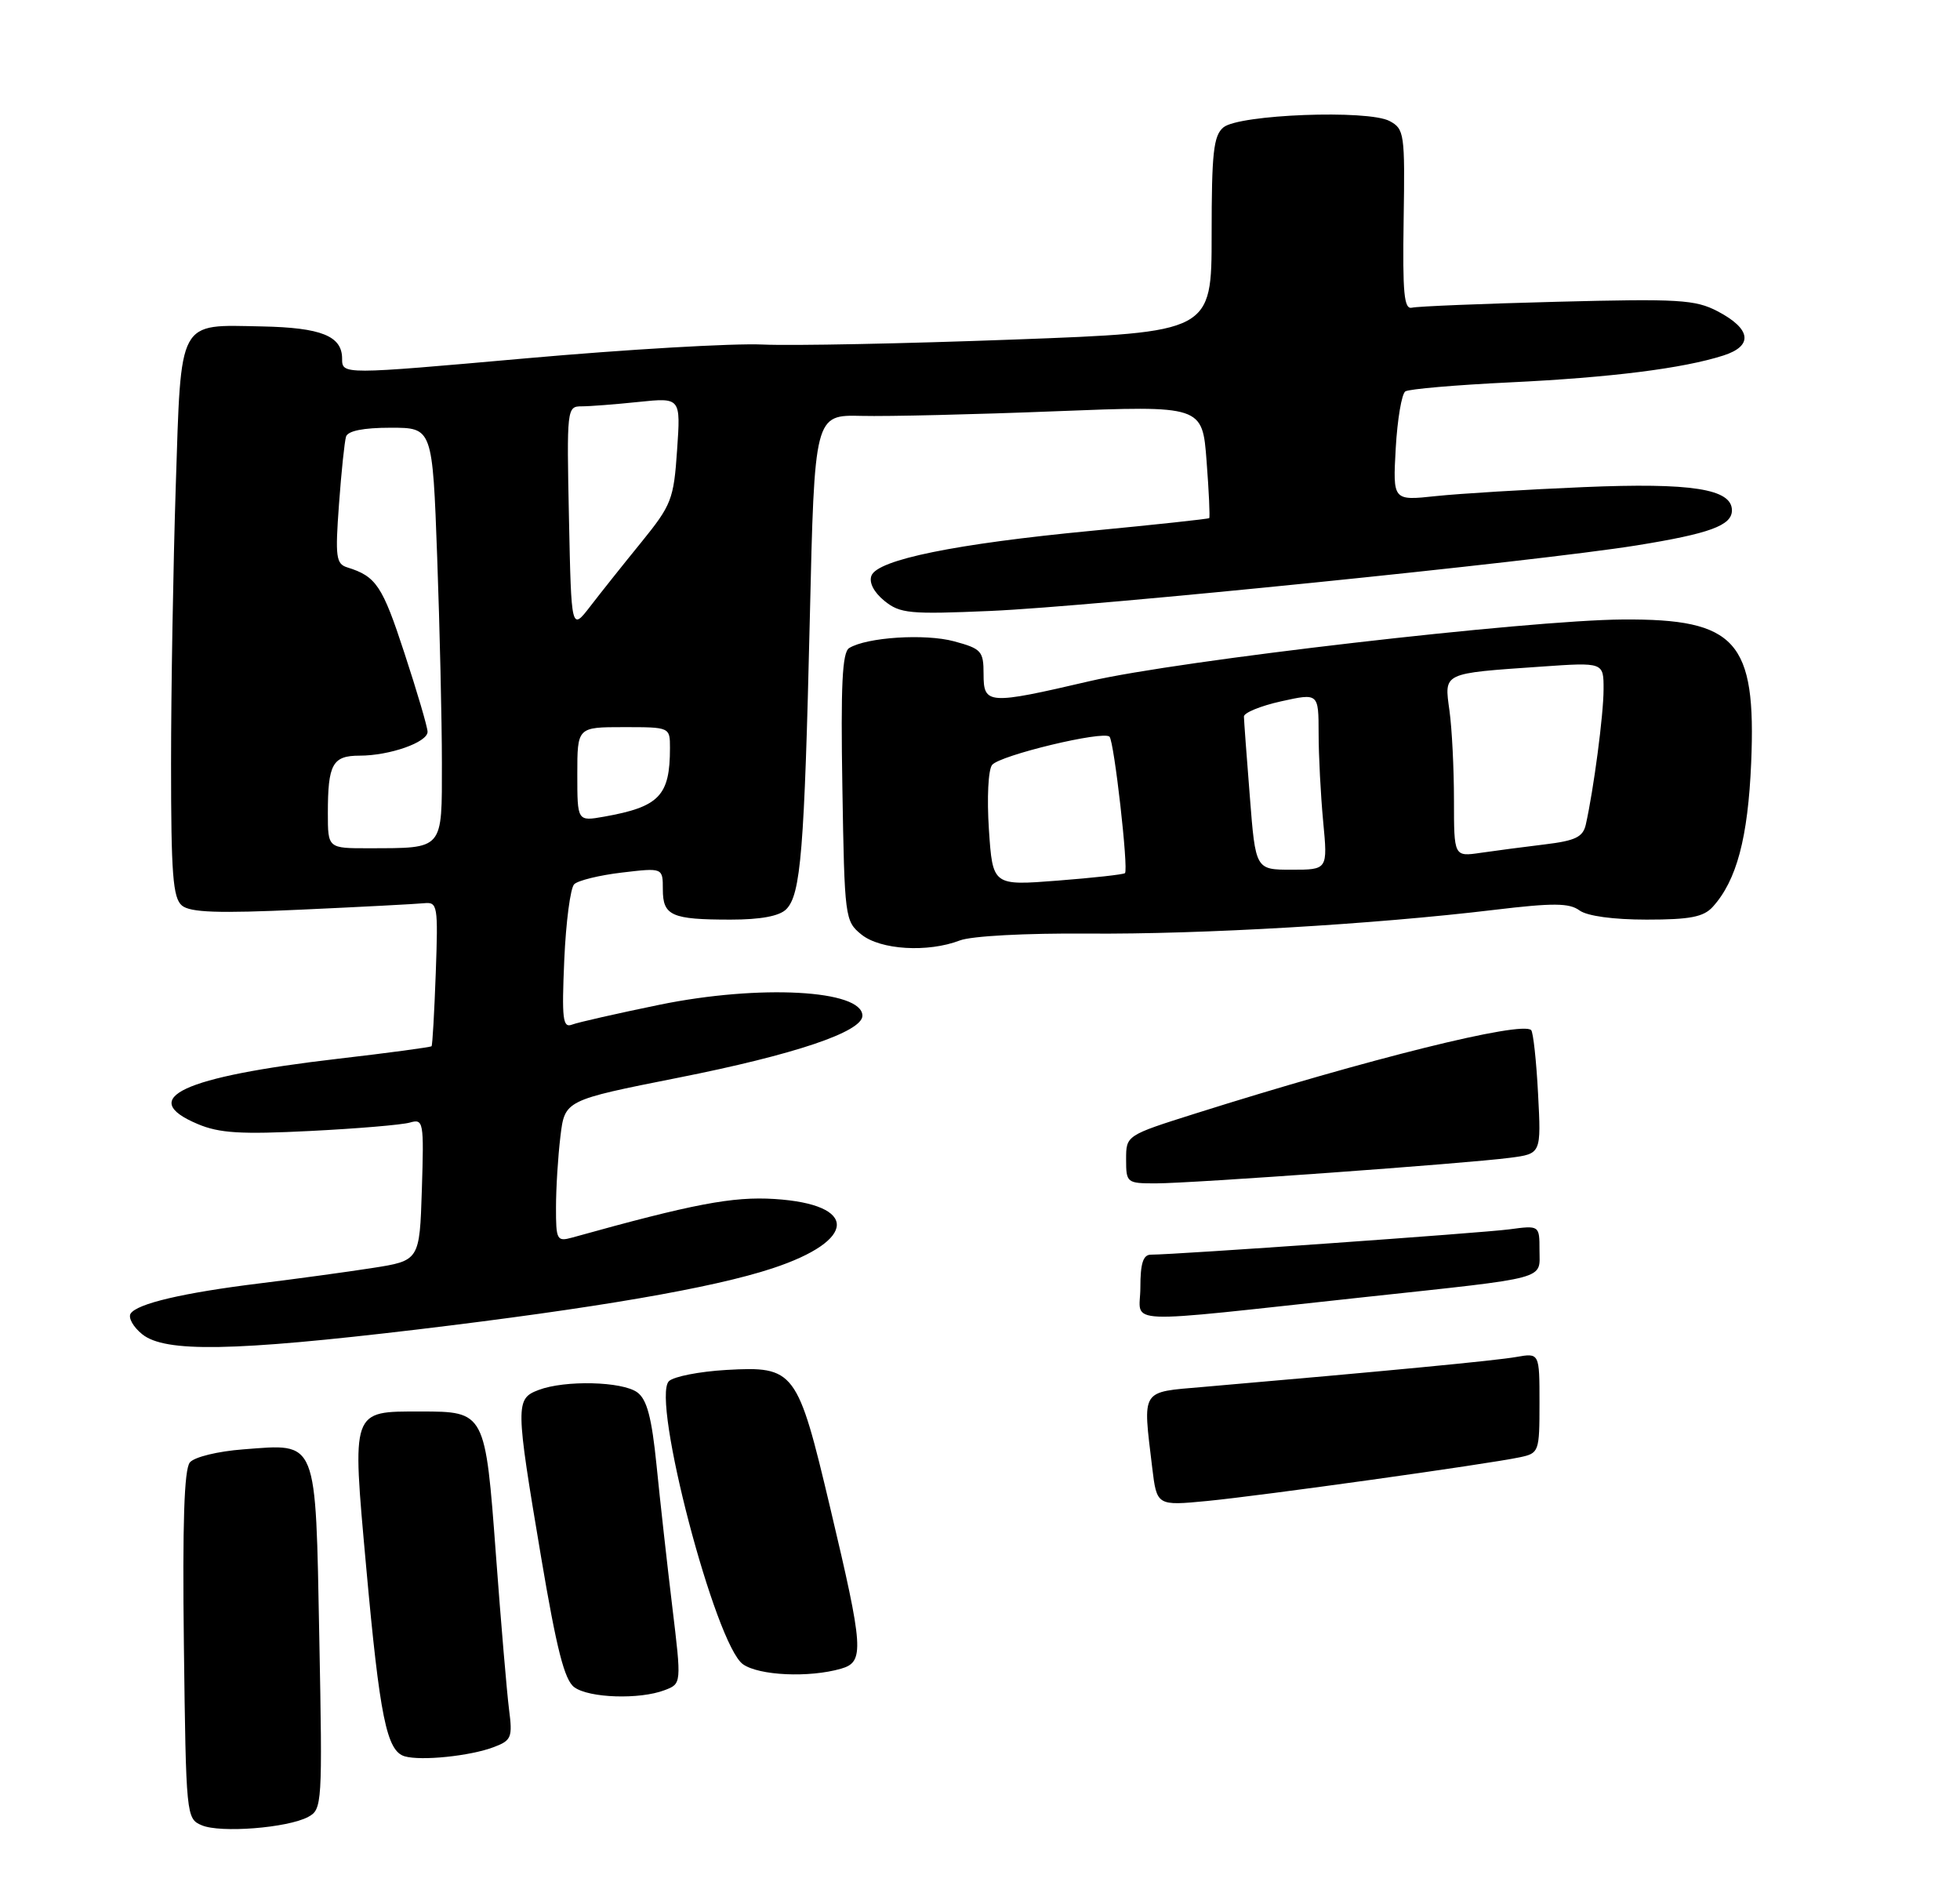 <?xml version="1.0" encoding="UTF-8" standalone="no"?>
<!DOCTYPE svg PUBLIC "-//W3C//DTD SVG 1.1//EN" "http://www.w3.org/Graphics/SVG/1.1/DTD/svg11.dtd" >
<svg xmlns="http://www.w3.org/2000/svg" xmlns:xlink="http://www.w3.org/1999/xlink" version="1.1" viewBox="0 0 275 264">
 <g >
 <path fill="currentColor"
d=" M 43.24 254.87 C 45.20 253.82 45.25 253.11 44.80 229.76 C 44.26 201.54 44.65 202.51 34.14 203.31 C 30.57 203.58 27.28 204.38 26.64 205.14 C 25.84 206.10 25.59 213.64 25.80 230.80 C 26.10 254.75 26.13 255.12 28.30 256.04 C 30.90 257.16 40.35 256.42 43.24 254.87 Z  M 69.30 245.07 C 71.76 244.14 71.93 243.72 71.42 239.78 C 71.12 237.43 70.29 227.67 69.58 218.09 C 68.09 198.04 68.07 198.00 59.00 198.00 C 49.23 198.00 49.37 197.59 51.37 219.73 C 53.28 240.86 54.25 245.63 56.78 246.37 C 59.09 247.04 66.01 246.33 69.30 245.07 Z  M 93.25 237.09 C 95.63 236.19 95.63 236.19 94.32 225.34 C 93.60 219.38 92.61 210.48 92.12 205.57 C 91.44 198.83 90.77 196.31 89.42 195.32 C 87.31 193.77 79.25 193.58 75.57 194.98 C 72.30 196.22 72.31 197.01 75.92 218.43 C 78.10 231.35 79.20 235.68 80.58 236.68 C 82.65 238.20 89.75 238.43 93.25 237.09 Z  M 118.00 234.08 C 121.31 233.13 121.18 231.31 116.49 211.54 C 111.89 192.14 111.51 191.63 101.91 192.17 C 98.13 192.39 94.50 193.10 93.85 193.75 C 91.34 196.26 100.37 230.74 104.25 233.46 C 106.52 235.05 113.52 235.37 118.00 234.08 Z  M 58.52 186.50 C 83.52 183.51 100.01 180.68 108.37 177.92 C 120.30 173.99 120.45 168.94 108.67 168.19 C 102.79 167.82 97.27 168.87 80.25 173.61 C 78.14 174.19 78.00 173.93 78.01 169.37 C 78.01 166.69 78.29 162.21 78.63 159.42 C 79.24 154.34 79.24 154.34 95.15 151.18 C 111.45 147.95 121.00 144.74 121.00 142.48 C 121.00 138.85 106.58 138.07 92.55 140.94 C 86.62 142.16 81.09 143.41 80.26 143.73 C 78.96 144.23 78.81 142.97 79.17 134.66 C 79.40 129.35 80.03 124.57 80.56 124.04 C 81.09 123.51 84.11 122.77 87.26 122.40 C 93.00 121.72 93.00 121.72 93.00 124.76 C 93.00 128.46 94.22 129.00 102.51 129.00 C 106.72 129.00 109.35 128.51 110.31 127.55 C 112.36 125.50 112.86 119.32 113.62 86.84 C 114.28 58.18 114.28 58.18 120.89 58.34 C 124.53 58.43 136.77 58.14 148.10 57.69 C 168.70 56.88 168.70 56.88 169.29 64.67 C 169.62 68.95 169.78 72.55 169.66 72.68 C 169.53 72.80 162.10 73.60 153.14 74.46 C 134.07 76.28 123.13 78.51 122.27 80.75 C 121.90 81.71 122.60 83.07 124.08 84.28 C 126.29 86.07 127.60 86.19 139.00 85.70 C 153.47 85.07 215.46 78.78 229.60 76.51 C 239.90 74.85 243.00 73.71 243.00 71.59 C 243.00 68.58 237.34 67.69 222.20 68.33 C 214.11 68.67 204.78 69.24 201.46 69.59 C 195.42 70.24 195.42 70.24 195.83 62.87 C 196.06 58.82 196.67 55.23 197.18 54.90 C 197.70 54.57 204.29 54.00 211.81 53.64 C 226.04 52.96 236.15 51.68 241.80 49.87 C 246.02 48.52 245.71 46.14 241.00 43.67 C 237.86 42.03 235.55 41.89 218.50 42.33 C 208.05 42.60 198.88 42.97 198.12 43.16 C 196.99 43.44 196.78 41.17 196.94 30.82 C 197.13 18.73 197.04 18.09 194.97 16.98 C 191.94 15.36 173.84 16.05 171.65 17.87 C 170.26 19.03 170.00 21.43 170.00 32.92 C 170.00 46.60 170.00 46.60 142.25 47.63 C 126.99 48.20 111.12 48.52 107.00 48.33 C 102.88 48.14 87.91 49.01 73.75 50.27 C 48.00 52.56 48.00 52.56 48.00 50.31 C 48.00 47.13 45.08 45.96 36.76 45.79 C 24.87 45.56 25.43 44.52 24.66 68.20 C 24.30 79.36 24.00 96.88 24.00 107.13 C 24.00 122.64 24.26 125.97 25.53 127.03 C 26.71 128.00 30.60 128.14 42.28 127.60 C 50.65 127.22 58.40 126.81 59.50 126.70 C 61.40 126.51 61.48 126.99 61.14 136.50 C 60.94 142.00 60.68 146.62 60.55 146.76 C 60.42 146.90 54.50 147.70 47.41 148.52 C 25.58 151.06 19.15 154.06 27.75 157.68 C 30.78 158.96 33.81 159.14 43.50 158.65 C 50.10 158.32 56.40 157.79 57.50 157.47 C 59.42 156.92 59.49 157.30 59.19 166.87 C 58.87 176.84 58.87 176.84 52.19 177.88 C 48.51 178.45 41.45 179.41 36.50 180.02 C 25.73 181.34 19.20 182.87 18.32 184.28 C 17.97 184.86 18.70 186.15 19.95 187.16 C 23.14 189.74 32.71 189.57 58.52 186.50 Z  M 134.68 131.92 C 136.31 131.30 143.91 130.89 152.62 130.96 C 168.60 131.08 192.71 129.67 209.67 127.63 C 217.92 126.64 220.18 126.66 221.61 127.71 C 222.70 128.50 226.35 129.00 231.04 129.00 C 237.12 129.00 239.02 128.63 240.31 127.21 C 243.66 123.51 245.25 117.55 245.70 107.00 C 246.42 89.91 243.62 86.79 227.69 86.90 C 214.35 86.99 165.28 92.66 152.93 95.54 C 138.59 98.88 138.00 98.84 138.00 94.54 C 138.00 91.33 137.70 91.00 133.86 89.96 C 129.78 88.86 121.60 89.39 119.14 90.91 C 118.17 91.51 117.95 96.12 118.19 110.44 C 118.49 128.75 118.55 129.22 120.86 131.09 C 123.53 133.25 130.18 133.65 134.68 131.92 Z  M 161.66 205.86 C 160.33 194.75 159.97 195.32 168.75 194.56 C 194.22 192.36 209.90 190.86 212.75 190.35 C 216.00 189.78 216.00 189.78 216.00 196.81 C 216.00 203.67 215.93 203.85 213.25 204.42 C 208.63 205.40 176.94 209.82 169.40 210.55 C 162.31 211.23 162.31 211.23 161.66 205.86 Z  M 160.00 180.62 C 160.00 177.21 160.39 176.00 161.48 176.00 C 164.93 176.00 207.87 172.96 211.75 172.45 C 216.00 171.88 216.00 171.88 216.00 175.39 C 216.00 179.56 217.60 179.14 191.50 181.95 C 156.32 185.74 160.00 185.90 160.00 180.62 Z  M 158.00 162.63 C 158.00 159.27 158.00 159.27 167.75 156.19 C 192.04 148.52 213.52 143.19 214.83 144.50 C 215.12 144.79 215.56 148.81 215.80 153.43 C 216.24 161.84 216.24 161.84 211.87 162.41 C 205.70 163.22 167.16 166.00 162.16 166.00 C 158.10 166.00 158.00 165.92 158.00 162.63 Z  M 46.00 114.08 C 46.00 107.18 46.65 106.00 50.46 106.00 C 54.66 106.00 60.00 104.13 59.99 102.65 C 59.99 102.02 58.53 97.05 56.74 91.60 C 53.65 82.15 52.78 80.85 48.72 79.59 C 47.15 79.10 47.02 78.13 47.56 70.77 C 47.89 66.22 48.34 61.94 48.55 61.25 C 48.80 60.44 50.98 60.00 54.81 60.00 C 60.68 60.00 60.68 60.00 61.34 78.16 C 61.70 88.15 62.00 101.15 62.00 107.04 C 62.00 119.35 62.33 118.96 51.75 118.99 C 46.00 119.00 46.00 119.00 46.00 114.08 Z  M 81.00 108.61 C 81.00 102.00 81.00 102.00 87.50 102.00 C 94.00 102.00 94.00 102.00 94.00 104.93 C 94.00 111.63 92.51 113.18 84.75 114.56 C 81.00 115.22 81.00 115.22 81.00 108.61 Z  M 79.83 72.75 C 79.51 57.30 79.54 57.00 81.60 57.00 C 82.76 57.00 86.36 56.72 89.61 56.38 C 95.51 55.77 95.51 55.77 95.00 63.13 C 94.53 70.06 94.22 70.83 90.00 76.04 C 87.52 79.08 84.30 83.13 82.83 85.04 C 80.16 88.50 80.16 88.50 79.83 72.75 Z  M 138.75 116.37 C 138.46 111.95 138.65 107.97 139.20 107.30 C 140.28 105.95 154.80 102.46 155.67 103.34 C 156.32 103.99 158.36 121.97 157.84 122.48 C 157.65 122.67 153.40 123.14 148.39 123.53 C 139.28 124.24 139.28 124.24 138.75 116.37 Z  M 175.36 111.75 C 174.91 106.11 174.54 101.06 174.53 100.52 C 174.51 99.99 176.86 99.02 179.75 98.38 C 185.00 97.22 185.00 97.22 185.01 102.86 C 185.01 105.96 185.30 111.54 185.65 115.25 C 186.29 122.00 186.29 122.00 181.22 122.00 C 176.16 122.00 176.16 122.00 175.36 111.75 Z  M 204.00 112.23 C 204.00 107.86 203.72 102.21 203.37 99.69 C 202.63 94.31 202.28 94.48 216.25 93.51 C 225.00 92.90 225.00 92.90 224.99 96.70 C 224.99 100.25 223.60 110.75 222.50 115.66 C 222.10 117.42 221.05 117.93 216.75 118.45 C 213.86 118.80 209.81 119.33 207.75 119.63 C 204.00 120.18 204.00 120.18 204.00 112.23 Z "/>
</g>
</svg>
